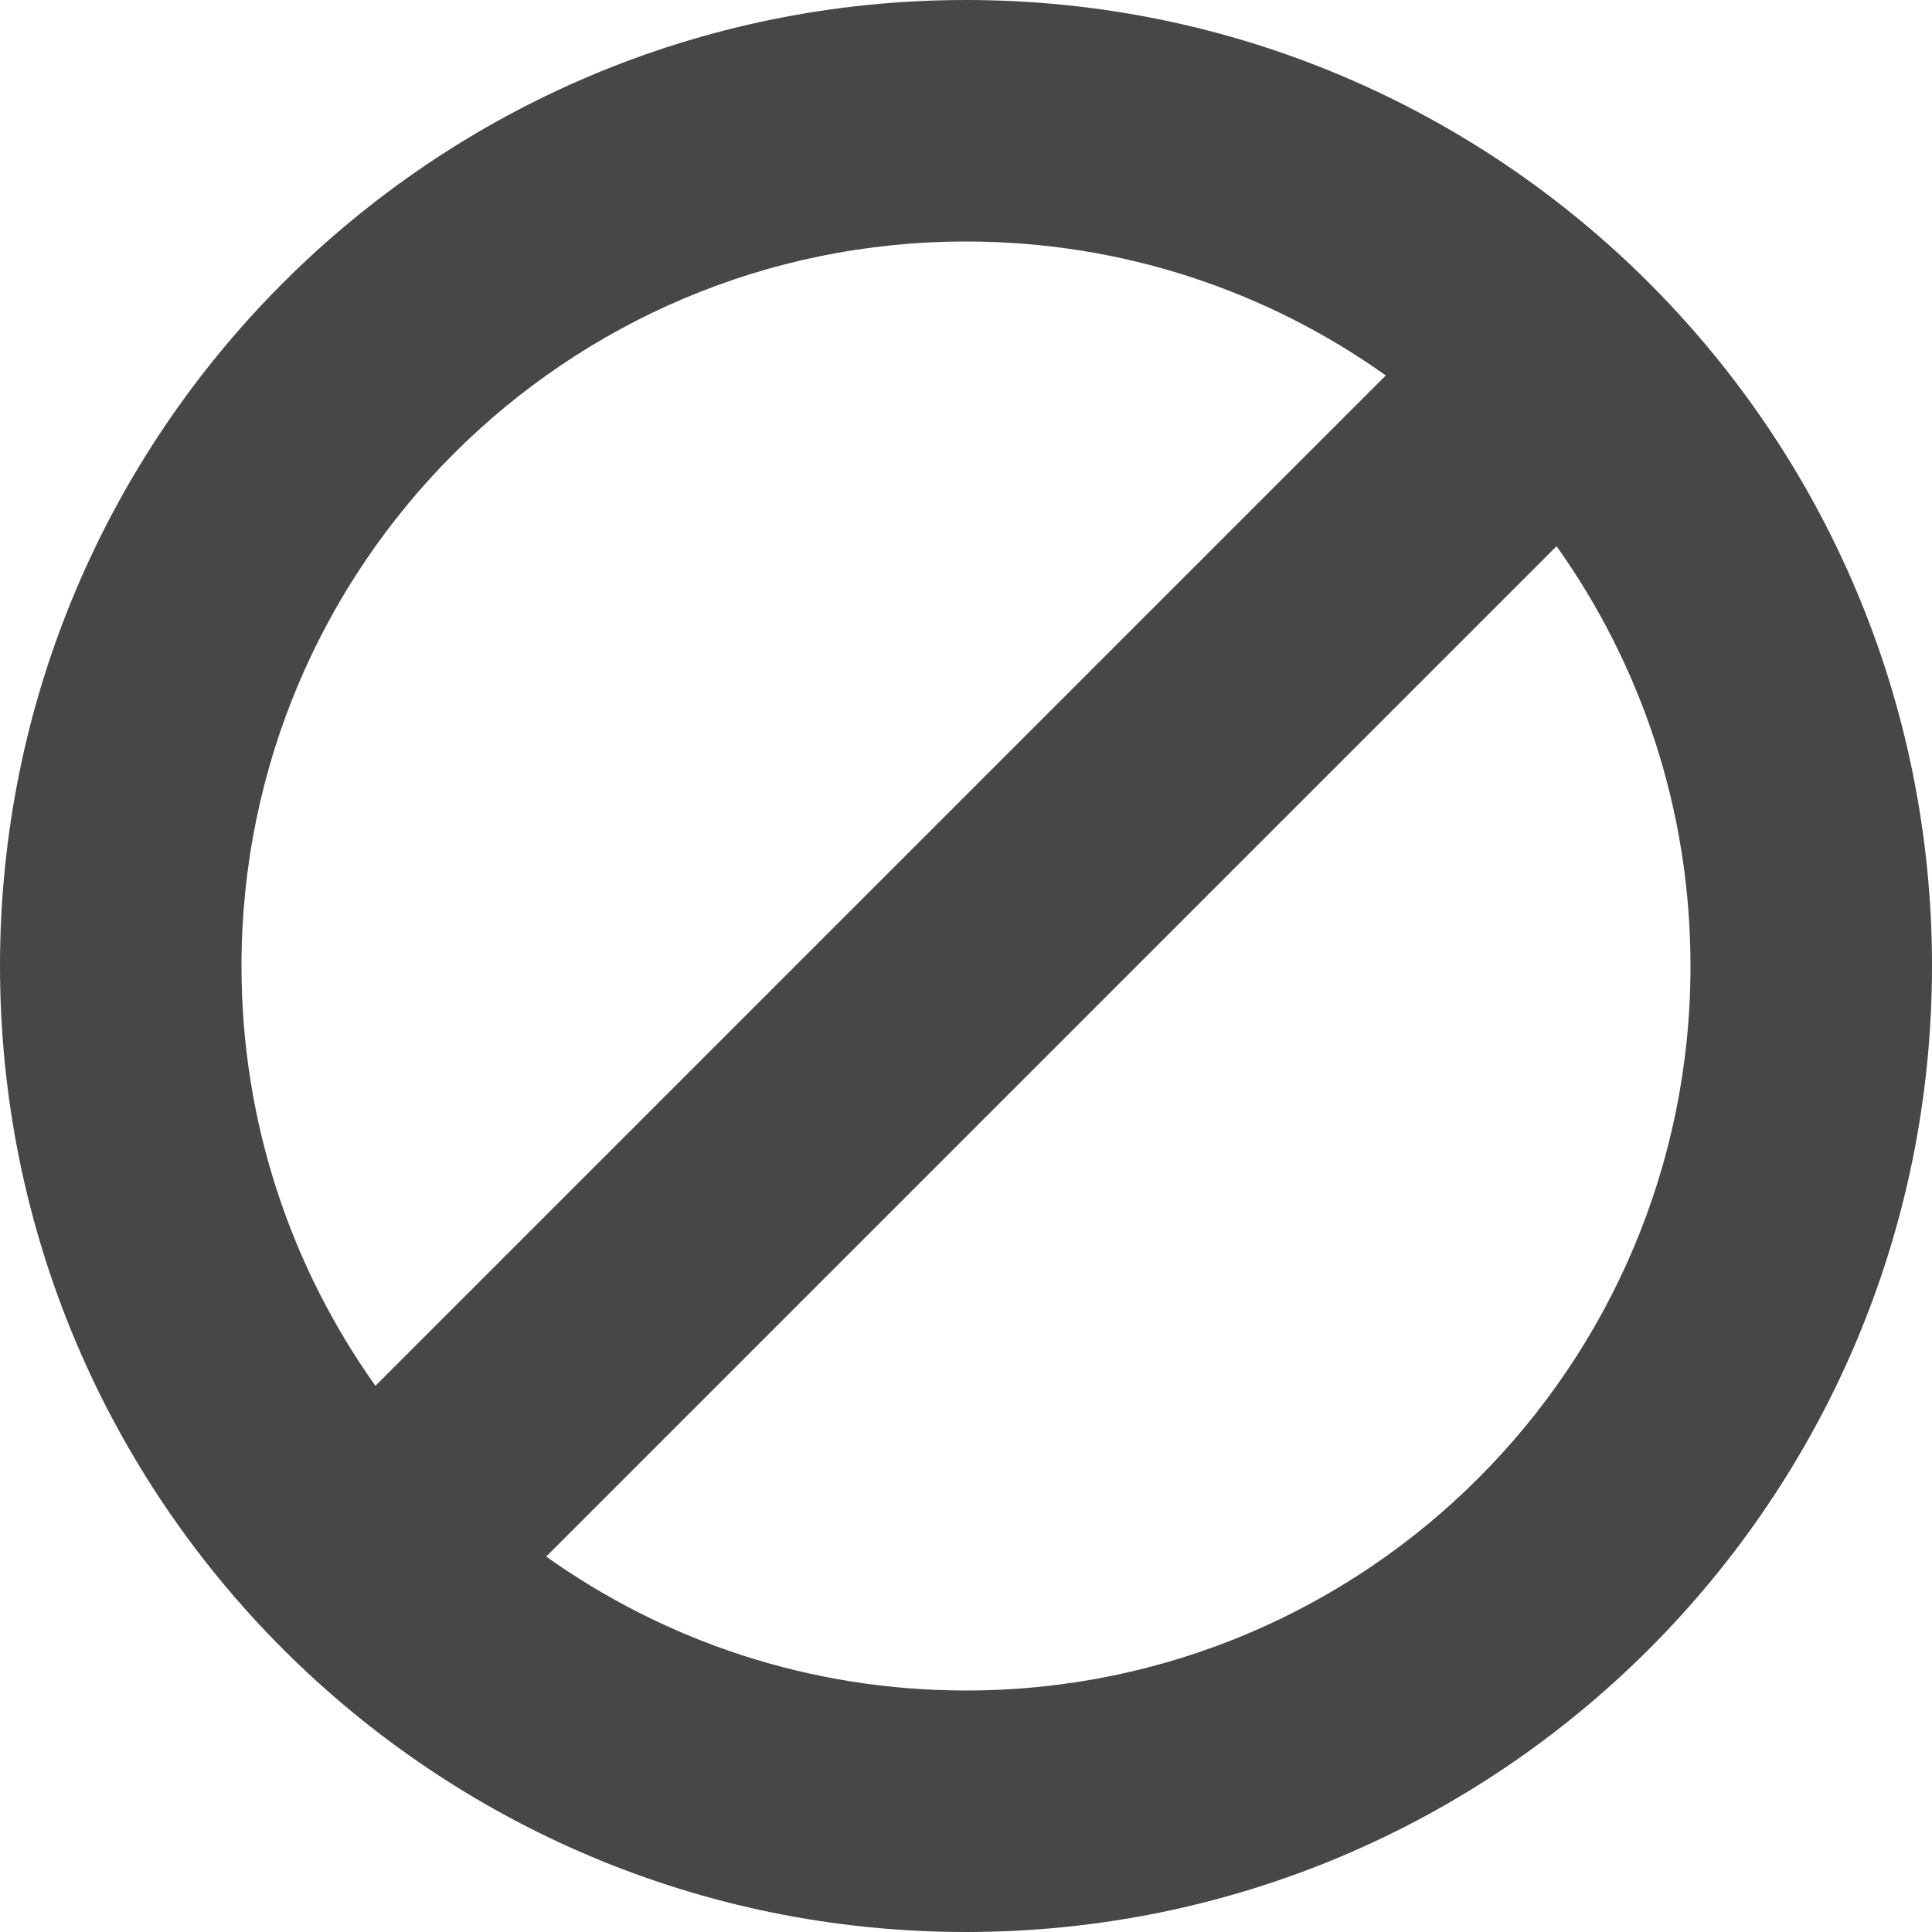 <?xml version="1.0" encoding="UTF-8"?>
<svg width="24px" height="24px" viewBox="0 0 24 24" version="1.1" xmlns="http://www.w3.org/2000/svg" xmlns:xlink="http://www.w3.org/1999/xlink">
    <title>Icon/Fill/end-process-fill</title>
    <g id="Icon/Fill/end-process-fill" stroke="none" stroke-width="1" fill="none" fill-rule="evenodd">
        <g id="Group" transform="translate(-0, -0)" fill="#474747" fill-rule="nonzero">
            <g id="end-process">
                <path d="M17.215,4.664 C15.743,3.616 13.944,3 12,3 C7.03,3 3,7.03 3,12 C3,13.944 3.616,15.743 4.664,17.215 L17.215,4.664 Z M19.336,6.785 L6.785,19.336 C8.257,20.384 10.056,21 12,21 C16.97,21 21,16.97 21,12 C21,10.056 20.384,8.257 19.336,6.785 Z M0,12 C0,5.373 5.373,0 12,0 C18.627,0 24,5.373 24,12 C24,18.627 18.627,24 12,24 C5.373,24 0,18.627 0,12 Z" id="Combined-Shape"></path>
            </g>
        </g>
    </g>
</svg>